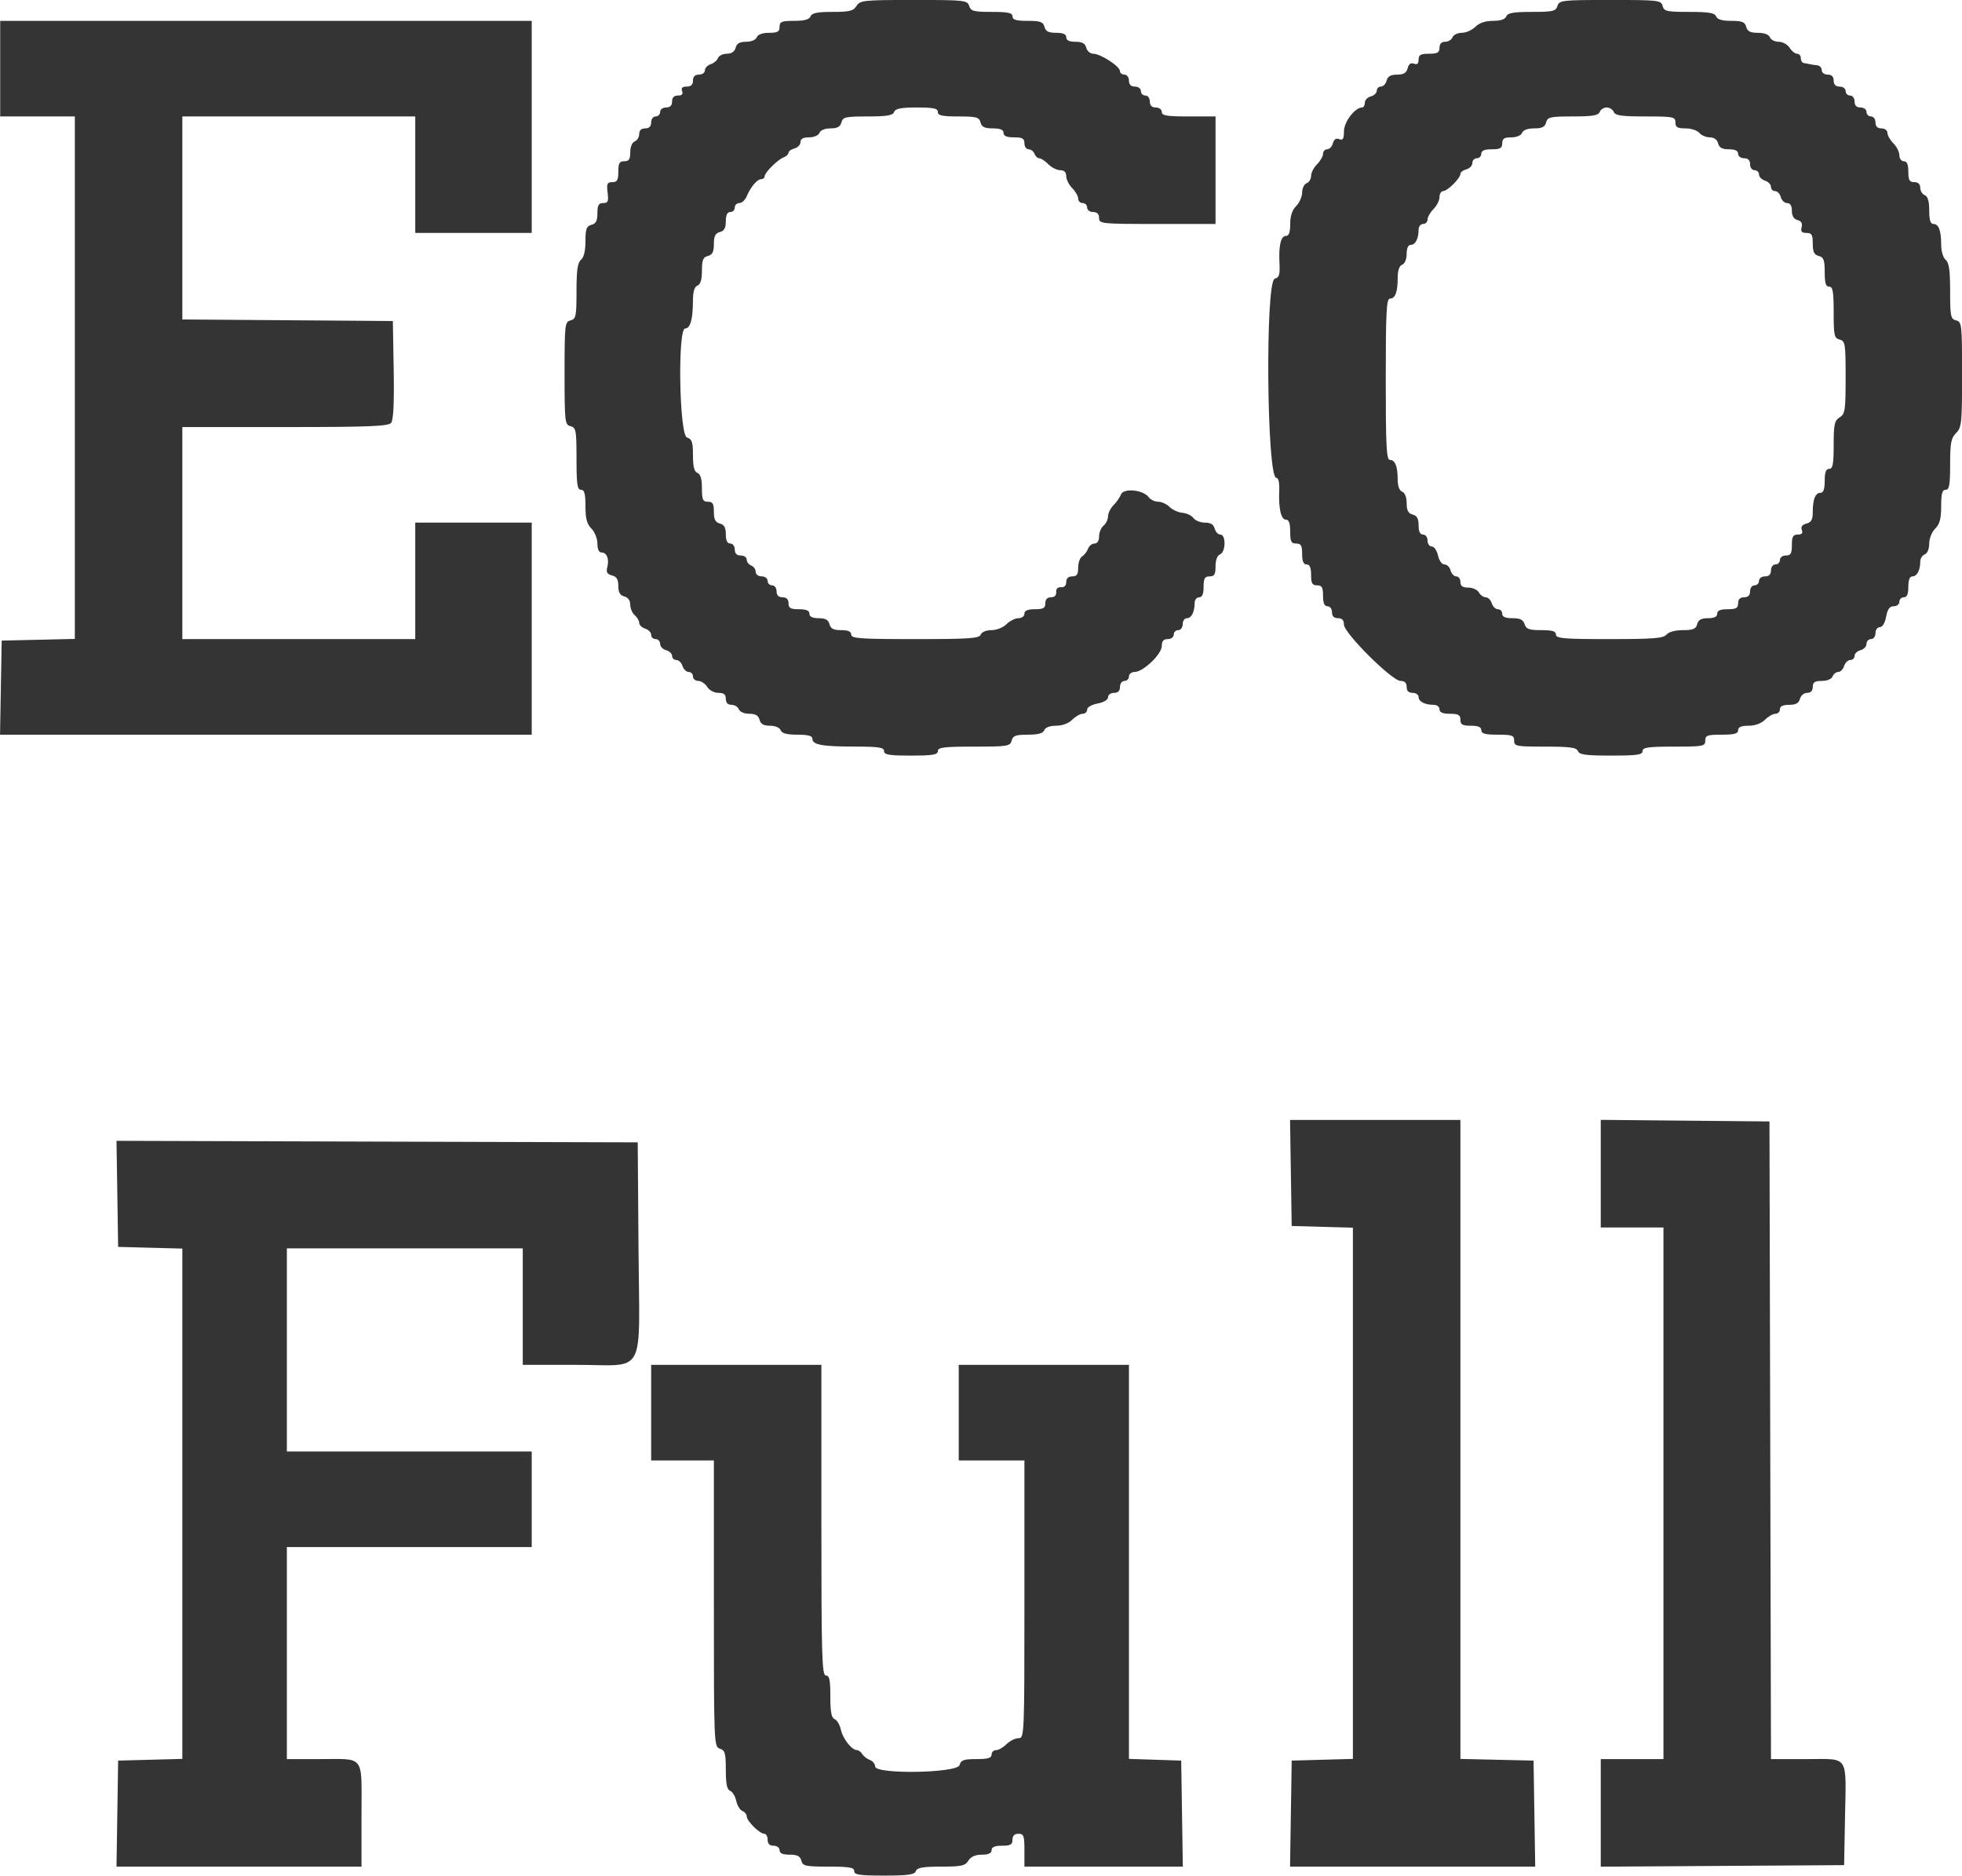 <svg xmlns="http://www.w3.org/2000/svg" xmlns:xlink="http://www.w3.org/1999/xlink" id="svg" version="1.1" viewBox="113.85 49.07 175.21 167.47"><g id="svgg"><path id="path0" d="M190.338 49.600 C 190.058 50.048,189.716 50.133,188.194 50.133 C 186.830 50.133,186.345 50.232,186.230 50.533 C 186.122 50.813,185.685 50.933,184.771 50.933 C 183.644 50.933,183.467 51.006,183.467 51.467 C 183.467 51.899,183.289 52.000,182.525 52.000 C 181.934 52.000,181.526 52.149,181.430 52.400 C 181.341 52.632,180.942 52.800,180.480 52.800 C 179.908 52.800,179.644 52.950,179.544 53.333 C 179.453 53.681,179.180 53.867,178.761 53.867 C 178.406 53.867,178.049 54.042,177.967 54.257 C 177.885 54.471,177.588 54.719,177.309 54.808 C 177.029 54.897,176.800 55.141,176.800 55.351 C 176.800 55.561,176.560 55.733,176.267 55.733 C 175.911 55.733,175.733 55.911,175.733 56.267 C 175.733 56.631,175.556 56.800,175.171 56.800 C 174.782 56.800,174.657 56.922,174.763 57.200 C 174.868 57.472,174.749 57.600,174.392 57.600 C 174.044 57.600,173.867 57.781,173.867 58.133 C 173.867 58.489,173.689 58.667,173.333 58.667 C 173.037 58.667,172.800 58.844,172.800 59.067 C 172.800 59.287,172.620 59.467,172.400 59.467 C 172.178 59.467,172.000 59.704,172.000 60.000 C 172.000 60.356,171.822 60.533,171.467 60.533 C 171.121 60.533,170.933 60.711,170.933 61.038 C 170.933 61.316,170.753 61.612,170.533 61.696 C 170.300 61.786,170.133 62.186,170.133 62.658 C 170.133 63.289,170.016 63.467,169.600 63.467 C 169.168 63.467,169.067 63.644,169.067 64.400 C 169.067 65.157,168.965 65.333,168.531 65.333 C 168.074 65.333,168.012 65.471,168.111 66.267 C 168.208 67.050,168.144 67.200,167.713 67.200 C 167.308 67.200,167.200 67.390,167.200 68.102 C 167.200 68.780,167.067 69.039,166.667 69.144 C 166.224 69.260,166.133 69.508,166.133 70.609 C 166.133 71.462,165.991 72.053,165.733 72.267 C 165.430 72.518,165.333 73.198,165.333 75.068 C 165.333 77.314,165.285 77.550,164.800 77.677 C 164.293 77.810,164.267 78.041,164.267 82.400 C 164.267 86.759,164.293 86.990,164.800 87.123 C 165.290 87.251,165.333 87.486,165.333 90.031 C 165.333 92.315,165.403 92.800,165.733 92.800 C 166.040 92.800,166.133 93.141,166.133 94.267 C 166.133 95.378,166.263 95.863,166.667 96.267 C 166.963 96.563,167.200 97.156,167.200 97.600 C 167.200 98.106,167.337 98.400,167.571 98.400 C 168.047 98.400,168.272 98.988,168.080 99.723 C 167.967 100.156,168.071 100.335,168.498 100.447 C 168.918 100.557,169.067 100.803,169.067 101.389 C 169.067 101.959,169.217 102.223,169.600 102.323 C 169.935 102.410,170.133 102.686,170.133 103.065 C 170.133 103.397,170.313 103.817,170.533 104.000 C 170.753 104.183,170.933 104.489,170.933 104.681 C 170.933 104.874,171.173 105.107,171.467 105.200 C 171.760 105.293,172.000 105.541,172.000 105.751 C 172.000 105.961,172.180 106.133,172.400 106.133 C 172.620 106.133,172.800 106.325,172.800 106.558 C 172.800 106.792,173.040 107.046,173.333 107.123 C 173.627 107.199,173.867 107.428,173.867 107.631 C 173.867 107.834,174.039 108.000,174.249 108.000 C 174.459 108.000,174.707 108.240,174.800 108.533 C 174.893 108.827,175.141 109.067,175.351 109.067 C 175.561 109.067,175.733 109.247,175.733 109.467 C 175.733 109.687,175.944 109.867,176.203 109.867 C 176.461 109.867,176.822 110.107,177.005 110.400 C 177.193 110.702,177.627 110.933,178.002 110.933 C 178.489 110.933,178.667 111.076,178.667 111.467 C 178.667 111.812,178.844 112.000,179.171 112.000 C 179.449 112.000,179.745 112.180,179.830 112.400 C 179.918 112.629,180.316 112.800,180.761 112.800 C 181.314 112.800,181.578 112.954,181.677 113.333 C 181.777 113.716,182.041 113.867,182.613 113.867 C 183.075 113.867,183.474 114.035,183.563 114.267 C 183.671 114.549,184.112 114.667,185.058 114.667 C 186.023 114.667,186.400 114.770,186.400 115.036 C 186.400 115.568,187.262 115.726,190.200 115.730 C 192.332 115.733,192.800 115.805,192.800 116.133 C 192.800 116.459,193.244 116.533,195.200 116.533 C 197.156 116.533,197.600 116.459,197.600 116.133 C 197.600 115.800,198.136 115.733,200.825 115.733 C 203.826 115.733,204.060 115.696,204.189 115.200 C 204.305 114.758,204.553 114.667,205.639 114.667 C 206.558 114.667,206.996 114.547,207.104 114.267 C 207.198 114.020,207.604 113.867,208.162 113.867 C 208.711 113.867,209.276 113.657,209.600 113.333 C 209.893 113.040,210.313 112.800,210.533 112.800 C 210.753 112.800,210.933 112.633,210.933 112.430 C 210.933 112.218,211.332 111.985,211.867 111.884 C 212.425 111.779,212.800 111.553,212.800 111.321 C 212.800 111.108,213.040 110.933,213.333 110.933 C 213.689 110.933,213.867 110.756,213.867 110.400 C 213.867 110.104,214.044 109.867,214.267 109.867 C 214.487 109.867,214.667 109.687,214.667 109.467 C 214.667 109.247,214.895 109.067,215.174 109.067 C 215.935 109.067,217.600 107.477,217.600 106.751 C 217.600 106.311,217.754 106.133,218.133 106.133 C 218.430 106.133,218.667 105.956,218.667 105.733 C 218.667 105.513,218.847 105.333,219.067 105.333 C 219.289 105.333,219.467 105.096,219.467 104.800 C 219.467 104.507,219.634 104.267,219.838 104.267 C 220.246 104.267,220.533 103.706,220.533 102.912 C 220.533 102.630,220.713 102.400,220.933 102.400 C 221.213 102.400,221.333 102.119,221.333 101.467 C 221.333 100.711,221.435 100.533,221.867 100.533 C 222.295 100.533,222.400 100.356,222.400 99.629 C 222.400 99.070,222.553 98.665,222.800 98.570 C 223.318 98.371,223.346 96.800,222.831 96.800 C 222.628 96.800,222.399 96.560,222.323 96.267 C 222.226 95.897,221.959 95.733,221.454 95.733 C 221.053 95.733,220.590 95.548,220.425 95.322 C 220.259 95.096,219.817 94.886,219.443 94.855 C 219.068 94.825,218.551 94.590,218.295 94.333 C 218.038 94.077,217.580 93.867,217.277 93.867 C 216.974 93.867,216.592 93.684,216.429 93.461 C 215.948 92.803,214.183 92.626,213.958 93.212 C 213.857 93.476,213.555 93.912,213.287 94.180 C 213.019 94.447,212.800 94.892,212.800 95.167 C 212.800 95.443,212.620 95.817,212.400 96.000 C 212.180 96.183,212.000 96.617,212.000 96.966 C 212.000 97.358,211.844 97.600,211.592 97.600 C 211.367 97.600,211.106 97.810,211.012 98.067 C 210.917 98.323,210.681 98.629,210.487 98.747 C 210.292 98.864,210.133 99.314,210.133 99.747 C 210.133 100.356,210.013 100.533,209.600 100.533 C 209.255 100.533,209.067 100.711,209.067 101.037 C 209.067 101.353,208.893 101.527,208.600 101.504 C 208.307 101.480,208.147 101.641,208.170 101.933 C 208.194 102.226,208.020 102.400,207.704 102.400 C 207.378 102.400,207.200 102.588,207.200 102.933 C 207.200 103.365,207.022 103.467,206.267 103.467 C 205.615 103.467,205.333 103.587,205.333 103.867 C 205.333 104.089,205.096 104.267,204.800 104.267 C 204.507 104.267,204.027 104.507,203.733 104.800 C 203.435 105.099,202.844 105.333,202.392 105.333 C 201.919 105.333,201.519 105.500,201.430 105.733 C 201.300 106.072,200.396 106.133,195.571 106.133 C 190.678 106.133,189.867 106.076,189.867 105.733 C 189.867 105.457,189.589 105.333,188.964 105.333 C 188.286 105.333,188.028 105.201,187.923 104.800 C 187.821 104.412,187.559 104.267,186.958 104.267 C 186.403 104.267,186.133 104.136,186.133 103.867 C 186.133 103.587,185.852 103.467,185.200 103.467 C 184.444 103.467,184.267 103.365,184.267 102.933 C 184.267 102.578,184.089 102.400,183.733 102.400 C 183.378 102.400,183.200 102.222,183.200 101.867 C 183.200 101.570,183.022 101.333,182.800 101.333 C 182.580 101.333,182.400 101.153,182.400 100.933 C 182.400 100.711,182.163 100.533,181.867 100.533 C 181.566 100.533,181.333 100.356,181.333 100.125 C 181.333 99.900,181.153 99.648,180.933 99.563 C 180.713 99.479,180.533 99.242,180.533 99.038 C 180.533 98.834,180.293 98.667,180.000 98.667 C 179.644 98.667,179.467 98.489,179.467 98.133 C 179.467 97.837,179.289 97.600,179.067 97.600 C 178.797 97.600,178.667 97.331,178.667 96.775 C 178.667 96.174,178.522 95.912,178.133 95.811 C 177.733 95.706,177.600 95.447,177.600 94.769 C 177.600 94.044,177.495 93.867,177.067 93.867 C 176.612 93.867,176.533 93.689,176.533 92.658 C 176.533 91.830,176.407 91.402,176.133 91.296 C 175.847 91.187,175.733 90.739,175.733 89.723 C 175.733 88.537,175.645 88.275,175.200 88.133 C 174.510 87.914,174.349 78.400,175.036 78.400 C 175.492 78.400,175.725 77.581,175.730 75.962 C 175.732 75.110,175.858 74.676,176.133 74.570 C 176.405 74.466,176.533 74.040,176.533 73.239 C 176.533 72.286,176.635 72.036,177.067 71.923 C 177.471 71.817,177.600 71.559,177.600 70.856 C 177.600 70.153,177.729 69.895,178.133 69.789 C 178.522 69.688,178.667 69.426,178.667 68.825 C 178.667 68.269,178.797 68.000,179.067 68.000 C 179.287 68.000,179.467 67.820,179.467 67.600 C 179.467 67.380,179.650 67.200,179.873 67.200 C 180.097 67.200,180.393 66.930,180.531 66.600 C 180.882 65.761,181.470 65.067,181.829 65.067 C 181.997 65.067,182.133 64.952,182.133 64.812 C 182.133 64.479,183.295 63.323,183.840 63.114 C 184.075 63.024,184.267 62.840,184.267 62.706 C 184.267 62.572,184.507 62.399,184.800 62.323 C 185.093 62.246,185.333 61.992,185.333 61.758 C 185.333 61.467,185.577 61.333,186.105 61.333 C 186.545 61.333,186.942 61.161,187.030 60.933 C 187.121 60.696,187.522 60.533,188.017 60.533 C 188.626 60.533,188.887 60.390,188.989 60.000 C 189.115 59.521,189.353 59.467,191.336 59.467 C 193.052 59.467,193.577 59.378,193.696 59.067 C 193.813 58.764,194.304 58.667,195.725 58.667 C 197.214 58.667,197.600 58.749,197.600 59.067 C 197.600 59.383,197.982 59.467,199.436 59.467 C 201.047 59.467,201.288 59.532,201.411 60.000 C 201.517 60.409,201.774 60.533,202.508 60.533 C 203.182 60.533,203.467 60.652,203.467 60.933 C 203.467 61.213,203.748 61.333,204.400 61.333 C 205.156 61.333,205.333 61.435,205.333 61.867 C 205.333 62.160,205.500 62.400,205.705 62.400 C 205.909 62.400,206.145 62.580,206.230 62.800 C 206.314 63.020,206.507 63.200,206.658 63.200 C 206.810 63.200,207.173 63.440,207.467 63.733 C 207.760 64.027,208.240 64.267,208.533 64.267 C 208.889 64.267,209.067 64.444,209.067 64.800 C 209.067 65.093,209.307 65.573,209.600 65.867 C 209.893 66.160,210.133 66.580,210.133 66.800 C 210.133 67.020,210.313 67.200,210.533 67.200 C 210.753 67.200,210.933 67.380,210.933 67.600 C 210.933 67.822,211.170 68.000,211.467 68.000 C 211.822 68.000,212.000 68.178,212.000 68.533 C 212.000 69.048,212.178 69.067,217.200 69.067 L 222.400 69.067 222.400 64.267 L 222.400 59.467 220.000 59.467 C 218.044 59.467,217.600 59.393,217.600 59.067 C 217.600 58.844,217.363 58.667,217.067 58.667 C 216.711 58.667,216.533 58.489,216.533 58.133 C 216.533 57.837,216.356 57.600,216.133 57.600 C 215.913 57.600,215.733 57.420,215.733 57.200 C 215.733 56.978,215.496 56.800,215.200 56.800 C 214.844 56.800,214.667 56.622,214.667 56.267 C 214.667 55.970,214.489 55.733,214.267 55.733 C 214.047 55.733,213.862 55.583,213.855 55.400 C 213.841 54.977,212.120 53.867,211.479 53.867 C 211.213 53.867,210.933 53.627,210.856 53.333 C 210.755 52.945,210.492 52.800,209.892 52.800 C 209.336 52.800,209.067 52.669,209.067 52.400 C 209.067 52.123,208.789 52.000,208.164 52.000 C 207.486 52.000,207.228 51.867,207.123 51.467 C 207.006 51.021,206.759 50.933,205.625 50.933 C 204.595 50.933,204.267 50.837,204.267 50.533 C 204.267 50.216,203.883 50.133,202.418 50.133 C 200.803 50.133,200.548 50.066,200.400 49.600 C 200.239 49.093,199.997 49.067,195.451 49.067 C 190.960 49.067,190.651 49.099,190.338 49.600 M252.933 49.600 C 252.783 50.075,252.530 50.133,250.640 50.133 C 248.999 50.133,248.482 50.224,248.363 50.533 C 248.263 50.794,247.848 50.933,247.171 50.933 C 246.489 50.933,245.951 51.116,245.600 51.467 C 245.307 51.760,244.763 52.000,244.392 52.000 C 244.020 52.000,243.648 52.180,243.563 52.400 C 243.479 52.620,243.182 52.800,242.905 52.800 C 242.578 52.800,242.400 52.988,242.400 53.333 C 242.400 53.765,242.222 53.867,241.467 53.867 C 240.716 53.867,240.533 53.969,240.533 54.392 C 240.533 54.758,240.407 54.868,240.117 54.757 C 239.840 54.650,239.652 54.786,239.553 55.165 C 239.443 55.584,239.196 55.733,238.611 55.733 C 238.041 55.733,237.777 55.884,237.677 56.267 C 237.601 56.560,237.372 56.800,237.169 56.800 C 236.966 56.800,236.800 56.966,236.800 57.169 C 236.800 57.372,236.560 57.601,236.267 57.677 C 235.973 57.754,235.733 58.008,235.733 58.242 C 235.733 58.475,235.620 58.667,235.480 58.667 C 234.849 58.667,233.867 59.960,233.867 60.792 C 233.867 61.474,233.777 61.623,233.442 61.494 C 233.159 61.385,232.971 61.509,232.878 61.866 C 232.801 62.160,232.572 62.400,232.369 62.400 C 232.166 62.400,232.000 62.580,232.000 62.800 C 232.000 63.020,231.760 63.440,231.467 63.733 C 231.173 64.027,230.933 64.494,230.933 64.771 C 230.933 65.049,230.753 65.345,230.533 65.430 C 230.313 65.514,230.133 65.887,230.133 66.258 C 230.133 66.630,229.893 67.173,229.600 67.467 C 229.244 67.822,229.067 68.356,229.067 69.067 C 229.067 69.800,228.951 70.133,228.696 70.133 C 228.230 70.133,228.029 70.974,228.110 72.581 C 228.162 73.596,228.083 73.852,227.687 73.956 C 226.828 74.181,226.968 91.733,227.829 91.733 C 228.017 91.733,228.115 92.167,228.086 92.867 C 228.019 94.478,228.248 95.467,228.688 95.467 C 228.952 95.467,229.067 95.789,229.067 96.533 C 229.067 97.422,229.156 97.600,229.600 97.600 C 230.032 97.600,230.133 97.778,230.133 98.533 C 230.133 99.185,230.254 99.467,230.533 99.467 C 230.813 99.467,230.933 99.748,230.933 100.400 C 230.933 101.156,231.035 101.333,231.467 101.333 C 231.898 101.333,232.000 101.511,232.000 102.267 C 232.000 102.919,232.121 103.200,232.400 103.200 C 232.622 103.200,232.800 103.437,232.800 103.733 C 232.800 104.089,232.978 104.267,233.333 104.267 C 233.702 104.267,233.867 104.444,233.867 104.842 C 233.867 105.595,238.164 109.867,238.922 109.867 C 239.289 109.867,239.467 110.041,239.467 110.400 C 239.467 110.756,239.644 110.933,240.000 110.933 C 240.293 110.933,240.533 111.100,240.533 111.305 C 240.533 111.713,241.094 112.000,241.888 112.000 C 242.170 112.000,242.400 112.180,242.400 112.400 C 242.400 112.679,242.681 112.800,243.333 112.800 C 244.089 112.800,244.267 112.902,244.267 113.333 C 244.267 113.765,244.444 113.867,245.200 113.867 C 245.852 113.867,246.133 113.987,246.133 114.267 C 246.133 114.574,246.474 114.667,247.600 114.667 C 248.889 114.667,249.067 114.731,249.067 115.200 C 249.067 115.699,249.244 115.733,251.838 115.733 C 254.056 115.733,254.640 115.813,254.763 116.133 C 254.886 116.454,255.475 116.533,257.725 116.533 C 260.044 116.533,260.533 116.464,260.533 116.133 C 260.533 115.803,261.022 115.733,263.333 115.733 C 265.956 115.733,266.133 115.699,266.133 115.200 C 266.133 114.731,266.311 114.667,267.600 114.667 C 268.726 114.667,269.067 114.574,269.067 114.267 C 269.067 113.987,269.348 113.867,270.000 113.867 C 270.578 113.867,271.137 113.663,271.467 113.333 C 271.760 113.040,272.180 112.800,272.400 112.800 C 272.620 112.800,272.800 112.620,272.800 112.400 C 272.800 112.131,273.069 112.000,273.625 112.000 C 274.226 112.000,274.488 111.855,274.589 111.467 C 274.667 111.171,274.953 110.933,275.231 110.933 C 275.556 110.933,275.733 110.745,275.733 110.400 C 275.733 109.984,275.911 109.867,276.542 109.867 C 277.014 109.867,277.414 109.700,277.504 109.467 C 277.588 109.247,277.816 109.067,278.011 109.067 C 278.205 109.067,278.440 108.827,278.533 108.533 C 278.626 108.240,278.875 108.000,279.085 108.000 C 279.295 108.000,279.467 107.834,279.467 107.631 C 279.467 107.428,279.707 107.199,280.000 107.123 C 280.293 107.046,280.533 106.792,280.533 106.558 C 280.533 106.325,280.713 106.133,280.933 106.133 C 281.156 106.133,281.333 105.896,281.333 105.600 C 281.333 105.307,281.508 105.067,281.721 105.067 C 281.953 105.067,282.179 104.692,282.284 104.133 C 282.411 103.458,282.599 103.200,282.963 103.200 C 283.240 103.200,283.467 103.020,283.467 102.800 C 283.467 102.580,283.647 102.400,283.867 102.400 C 284.146 102.400,284.267 102.119,284.267 101.467 C 284.267 100.847,284.391 100.533,284.638 100.533 C 285.041 100.533,285.333 99.975,285.333 99.207 C 285.333 98.941,285.513 98.655,285.733 98.570 C 285.967 98.481,286.133 98.081,286.133 97.608 C 286.133 97.156,286.368 96.565,286.667 96.267 C 287.071 95.863,287.200 95.378,287.200 94.267 C 287.200 93.141,287.293 92.800,287.600 92.800 C 287.924 92.800,288.000 92.370,288.000 90.533 C 288.000 88.622,288.084 88.183,288.533 87.733 C 289.026 87.240,289.067 86.844,289.067 82.508 C 289.067 78.041,289.041 77.810,288.533 77.677 C 288.048 77.550,288.000 77.314,288.000 75.068 C 288.000 73.198,287.903 72.518,287.600 72.267 C 287.373 72.078,287.200 71.497,287.200 70.922 C 287.200 69.651,286.981 69.067,286.505 69.067 C 286.242 69.067,286.133 68.713,286.133 67.858 C 286.133 67.030,286.007 66.602,285.733 66.496 C 285.513 66.412,285.333 66.116,285.333 65.838 C 285.333 65.511,285.146 65.333,284.800 65.333 C 284.368 65.333,284.267 65.156,284.267 64.400 C 284.267 63.748,284.146 63.467,283.867 63.467 C 283.644 63.467,283.467 63.230,283.467 62.933 C 283.467 62.640,283.227 62.160,282.933 61.867 C 282.640 61.573,282.400 61.153,282.400 60.933 C 282.400 60.711,282.163 60.533,281.867 60.533 C 281.511 60.533,281.333 60.356,281.333 60.000 C 281.333 59.704,281.156 59.467,280.933 59.467 C 280.713 59.467,280.533 59.287,280.533 59.067 C 280.533 58.844,280.296 58.667,280.000 58.667 C 279.644 58.667,279.467 58.489,279.467 58.133 C 279.467 57.837,279.289 57.600,279.067 57.600 C 278.847 57.600,278.667 57.420,278.667 57.200 C 278.667 56.978,278.430 56.800,278.133 56.800 C 277.778 56.800,277.600 56.622,277.600 56.267 C 277.600 55.911,277.422 55.733,277.067 55.733 C 276.770 55.733,276.533 55.556,276.533 55.333 C 276.533 55.113,276.353 54.918,276.133 54.900 C 275.913 54.882,275.613 54.837,275.467 54.800 C 275.320 54.763,275.080 54.718,274.933 54.700 C 274.787 54.682,274.667 54.487,274.667 54.267 C 274.667 54.047,274.516 53.867,274.331 53.867 C 274.146 53.867,273.845 53.627,273.662 53.333 C 273.479 53.040,273.043 52.800,272.693 52.800 C 272.343 52.800,271.988 52.620,271.904 52.400 C 271.809 52.153,271.403 52.000,270.839 52.000 C 270.153 52.000,269.895 51.869,269.789 51.467 C 269.676 51.033,269.426 50.933,268.453 50.933 C 267.636 50.933,267.208 50.807,267.104 50.533 C 266.984 50.222,266.455 50.133,264.706 50.133 C 262.686 50.133,262.448 50.080,262.323 49.600 C 262.190 49.093,261.959 49.067,257.643 49.067 C 253.337 49.067,253.094 49.094,252.933 49.600 M113.867 55.200 L 113.867 59.467 117.200 59.467 L 120.533 59.467 120.533 82.792 L 120.533 106.117 117.267 106.192 L 114.000 106.267 113.927 110.467 L 113.853 114.667 137.593 114.667 L 161.333 114.667 161.333 105.200 L 161.333 95.733 156.133 95.733 L 150.933 95.733 150.933 100.933 L 150.933 106.133 140.533 106.133 L 130.133 106.133 130.133 96.667 L 130.133 87.200 139.301 87.200 C 146.779 87.200,148.524 87.132,148.774 86.831 C 148.984 86.578,149.057 85.090,149.007 82.098 L 148.933 77.733 139.533 77.663 L 130.133 77.593 130.133 68.530 L 130.133 59.467 140.533 59.467 L 150.933 59.467 150.933 64.667 L 150.933 69.867 156.133 69.867 L 161.333 69.867 161.333 60.400 L 161.333 50.933 137.600 50.933 L 113.867 50.933 113.867 55.200 M257.963 59.067 C 258.085 59.385,258.660 59.467,260.792 59.467 C 263.289 59.467,263.467 59.502,263.467 60.000 C 263.467 60.428,263.644 60.533,264.367 60.533 C 264.863 60.533,265.417 60.713,265.600 60.933 C 265.783 61.153,266.203 61.333,266.535 61.333 C 266.914 61.333,267.190 61.532,267.277 61.867 C 267.379 62.255,267.641 62.400,268.242 62.400 C 268.797 62.400,269.067 62.531,269.067 62.800 C 269.067 63.022,269.304 63.200,269.600 63.200 C 269.956 63.200,270.133 63.378,270.133 63.733 C 270.133 64.030,270.311 64.267,270.533 64.267 C 270.753 64.267,270.933 64.439,270.933 64.649 C 270.933 64.859,271.173 65.107,271.467 65.200 C 271.760 65.293,272.000 65.541,272.000 65.751 C 272.000 65.961,272.166 66.133,272.369 66.133 C 272.572 66.133,272.801 66.373,272.877 66.667 C 272.954 66.960,273.208 67.200,273.442 67.200 C 273.721 67.200,273.867 67.437,273.867 67.892 C 273.867 68.345,274.040 68.629,274.369 68.715 C 274.709 68.804,274.828 69.011,274.738 69.356 C 274.638 69.740,274.744 69.867,275.169 69.867 C 275.639 69.867,275.733 70.027,275.733 70.825 C 275.733 71.559,275.858 71.816,276.267 71.923 C 276.708 72.038,276.800 72.286,276.800 73.364 C 276.800 74.344,276.899 74.667,277.200 74.667 C 277.525 74.667,277.600 75.099,277.600 76.958 C 277.600 79.026,277.652 79.264,278.133 79.389 C 278.630 79.519,278.667 79.753,278.667 82.767 C 278.667 85.716,278.619 86.035,278.133 86.338 C 277.672 86.626,277.600 86.960,277.600 88.802 C 277.600 90.519,277.522 90.933,277.200 90.933 C 276.911 90.933,276.800 91.230,276.800 92.000 C 276.800 92.734,276.684 93.067,276.429 93.067 C 275.967 93.067,275.733 93.646,275.733 94.791 C 275.733 95.465,275.600 95.706,275.165 95.820 C 274.786 95.919,274.650 96.106,274.757 96.384 C 274.868 96.674,274.758 96.800,274.392 96.800 C 273.969 96.800,273.867 96.983,273.867 97.733 C 273.867 98.489,273.765 98.667,273.333 98.667 C 273.037 98.667,272.800 98.844,272.800 99.067 C 272.800 99.287,272.620 99.467,272.400 99.467 C 272.178 99.467,272.000 99.704,272.000 100.000 C 272.000 100.356,271.822 100.533,271.467 100.533 C 271.170 100.533,270.933 100.711,270.933 100.933 C 270.933 101.153,270.753 101.333,270.533 101.333 C 270.311 101.333,270.133 101.570,270.133 101.867 C 270.133 102.222,269.956 102.400,269.600 102.400 C 269.244 102.400,269.067 102.578,269.067 102.933 C 269.067 103.365,268.889 103.467,268.133 103.467 C 267.481 103.467,267.200 103.587,267.200 103.867 C 267.200 104.136,266.931 104.267,266.375 104.267 C 265.774 104.267,265.512 104.412,265.411 104.800 C 265.299 105.228,265.047 105.333,264.135 105.333 C 263.450 105.333,262.867 105.492,262.667 105.733 C 262.394 106.062,261.480 106.133,257.567 106.133 C 253.507 106.133,252.800 106.074,252.800 105.733 C 252.800 105.432,252.476 105.333,251.485 105.333 C 250.403 105.333,250.139 105.238,250.000 104.800 C 249.874 104.403,249.597 104.267,248.915 104.267 C 248.279 104.267,248.000 104.145,248.000 103.867 C 248.000 103.647,247.828 103.467,247.618 103.467 C 247.408 103.467,247.160 103.227,247.067 102.933 C 246.974 102.640,246.731 102.400,246.529 102.400 C 246.326 102.400,246.051 102.205,245.917 101.967 C 245.784 101.728,245.358 101.533,244.971 101.533 C 244.460 101.533,244.267 101.396,244.267 101.033 C 244.267 100.758,244.101 100.533,243.898 100.533 C 243.695 100.533,243.466 100.293,243.389 100.000 C 243.313 99.707,243.068 99.467,242.846 99.467 C 242.614 99.467,242.368 99.126,242.267 98.667 C 242.170 98.227,241.920 97.867,241.712 97.867 C 241.504 97.867,241.333 97.627,241.333 97.333 C 241.333 97.037,241.156 96.800,240.933 96.800 C 240.664 96.800,240.533 96.531,240.533 95.975 C 240.533 95.374,240.388 95.112,240.000 95.011 C 239.604 94.907,239.467 94.647,239.467 93.997 C 239.467 93.467,239.310 93.063,239.067 92.970 C 238.818 92.875,238.667 92.469,238.667 91.897 C 238.667 90.714,238.438 90.133,237.971 90.133 C 237.663 90.133,237.600 88.910,237.600 82.933 C 237.600 76.957,237.663 75.733,237.971 75.733 C 238.448 75.733,238.667 75.149,238.667 73.873 C 238.667 73.216,238.808 72.803,239.067 72.704 C 239.300 72.614,239.467 72.214,239.467 71.742 C 239.467 71.229,239.602 70.933,239.838 70.933 C 240.246 70.933,240.533 70.373,240.533 69.578 C 240.533 69.297,240.713 69.067,240.933 69.067 C 241.153 69.067,241.333 68.887,241.333 68.667 C 241.333 68.447,241.573 68.027,241.867 67.733 C 242.160 67.440,242.400 66.960,242.400 66.667 C 242.400 66.373,242.550 66.131,242.733 66.129 C 243.124 66.123,244.267 64.979,244.267 64.594 C 244.267 64.448,244.507 64.266,244.800 64.189 C 245.093 64.113,245.333 63.859,245.333 63.625 C 245.333 63.391,245.513 63.200,245.733 63.200 C 245.953 63.200,246.133 63.020,246.133 62.800 C 246.133 62.521,246.415 62.400,247.067 62.400 C 247.822 62.400,248.000 62.298,248.000 61.867 C 248.000 61.451,248.178 61.333,248.808 61.333 C 249.281 61.333,249.681 61.167,249.770 60.933 C 249.866 60.684,250.273 60.533,250.853 60.533 C 251.559 60.533,251.817 60.405,251.923 60.000 C 252.048 59.520,252.286 59.467,254.306 59.467 C 256.055 59.467,256.584 59.378,256.704 59.067 C 256.788 58.847,257.071 58.667,257.333 58.667 C 257.595 58.667,257.879 58.847,257.963 59.067 M229.127 153.800 L 229.200 158.533 231.933 158.609 L 234.667 158.685 234.667 182.400 L 234.667 206.115 231.933 206.191 L 229.200 206.267 229.127 211.000 L 229.054 215.733 240.000 215.733 L 250.946 215.733 250.873 211.000 L 250.800 206.267 247.533 206.192 L 244.267 206.117 244.267 177.592 L 244.267 149.067 236.661 149.067 L 229.054 149.067 229.127 153.800 M256.800 153.863 L 256.800 158.667 259.600 158.667 L 262.400 158.667 262.400 182.400 L 262.400 206.133 259.600 206.133 L 256.800 206.133 256.800 210.936 L 256.800 215.739 267.667 215.670 L 278.533 215.600 278.610 211.467 C 278.717 205.647,279.028 206.133,275.196 206.133 L 272.002 206.133 271.935 177.667 L 271.867 149.200 264.333 149.129 L 256.800 149.058 256.800 153.863 M124.327 155.665 L 124.400 160.400 127.267 160.476 L 130.133 160.551 130.133 183.333 L 130.133 206.115 127.267 206.191 L 124.400 206.267 124.327 211.000 L 124.254 215.733 135.194 215.733 L 146.133 215.733 146.133 211.095 C 146.133 205.661,146.491 206.133,142.378 206.133 L 139.467 206.133 139.467 196.667 L 139.467 187.200 150.400 187.200 L 161.333 187.200 161.333 182.933 L 161.333 178.667 150.400 178.667 L 139.467 178.667 139.467 169.600 L 139.467 160.533 150.000 160.533 L 160.533 160.533 160.533 165.733 L 160.533 170.933 165.314 170.933 C 171.630 170.933,170.955 172.190,170.870 160.578 L 170.800 151.067 147.527 150.999 L 124.254 150.930 124.327 155.665 M172.000 175.200 L 172.000 179.467 174.800 179.467 L 177.600 179.467 177.600 192.249 C 177.600 204.797,177.610 205.034,178.133 205.200 C 178.594 205.346,178.667 205.603,178.667 207.093 C 178.667 208.347,178.771 208.857,179.050 208.964 C 179.261 209.045,179.509 209.451,179.600 209.867 C 179.691 210.282,179.939 210.688,180.150 210.769 C 180.361 210.850,180.535 211.070,180.538 211.258 C 180.544 211.671,181.690 212.800,182.104 212.800 C 182.267 212.800,182.400 213.040,182.400 213.333 C 182.400 213.689,182.578 213.867,182.933 213.867 C 183.230 213.867,183.467 214.044,183.467 214.267 C 183.467 214.543,183.745 214.667,184.369 214.667 C 185.047 214.667,185.306 214.799,185.411 215.200 C 185.536 215.681,185.774 215.733,187.842 215.733 C 189.701 215.733,190.133 215.809,190.133 216.133 C 190.133 216.462,190.608 216.533,192.808 216.533 C 194.940 216.533,195.515 216.452,195.637 216.133 C 195.755 215.825,196.270 215.733,197.893 215.733 C 199.707 215.733,200.041 215.660,200.329 215.200 C 200.551 214.844,200.950 214.667,201.531 214.667 C 202.126 214.667,202.400 214.540,202.400 214.267 C 202.400 213.987,202.681 213.867,203.333 213.867 C 204.089 213.867,204.267 213.765,204.267 213.333 C 204.267 212.978,204.444 212.800,204.800 212.800 C 205.269 212.800,205.333 212.978,205.333 214.267 L 205.333 215.733 212.406 215.733 L 219.479 215.733 219.406 211.000 L 219.333 206.267 217.000 206.190 L 214.667 206.113 214.667 188.523 L 214.667 170.933 207.067 170.933 L 199.467 170.933 199.467 175.200 L 199.467 179.467 202.400 179.467 L 205.333 179.467 205.333 191.867 C 205.333 204.089,205.326 204.267,204.800 204.267 C 204.507 204.267,204.027 204.507,203.733 204.800 C 203.440 205.093,203.020 205.333,202.800 205.333 C 202.580 205.333,202.400 205.513,202.400 205.733 C 202.400 206.037,202.071 206.133,201.042 206.133 C 199.908 206.133,199.660 206.221,199.544 206.667 C 199.355 207.388,192.000 207.510,192.000 206.792 C 192.000 206.567,191.790 206.306,191.533 206.212 C 191.277 206.117,190.971 205.881,190.853 205.687 C 190.736 205.492,190.526 205.333,190.387 205.333 C 189.920 205.333,189.123 204.329,188.944 203.516 C 188.847 203.073,188.595 202.645,188.384 202.564 C 188.100 202.455,188.000 201.927,188.000 200.542 C 188.000 199.053,187.918 198.667,187.600 198.667 C 187.250 198.667,187.200 196.948,187.200 184.800 L 187.200 170.933 179.600 170.933 L 172.000 170.933 172.000 175.200 " stroke="none" fill="#343434" fill-rule="evenodd"/><path id="path1" d="" stroke="none" fill="#383434" fill-rule="evenodd"/><path id="path2" d="" stroke="none" fill="#383434" fill-rule="evenodd"/><path id="path3" d="" stroke="none" fill="#383434" fill-rule="evenodd"/><path id="path4" d="" stroke="none" fill="#383434" fill-rule="evenodd"/></g></svg>